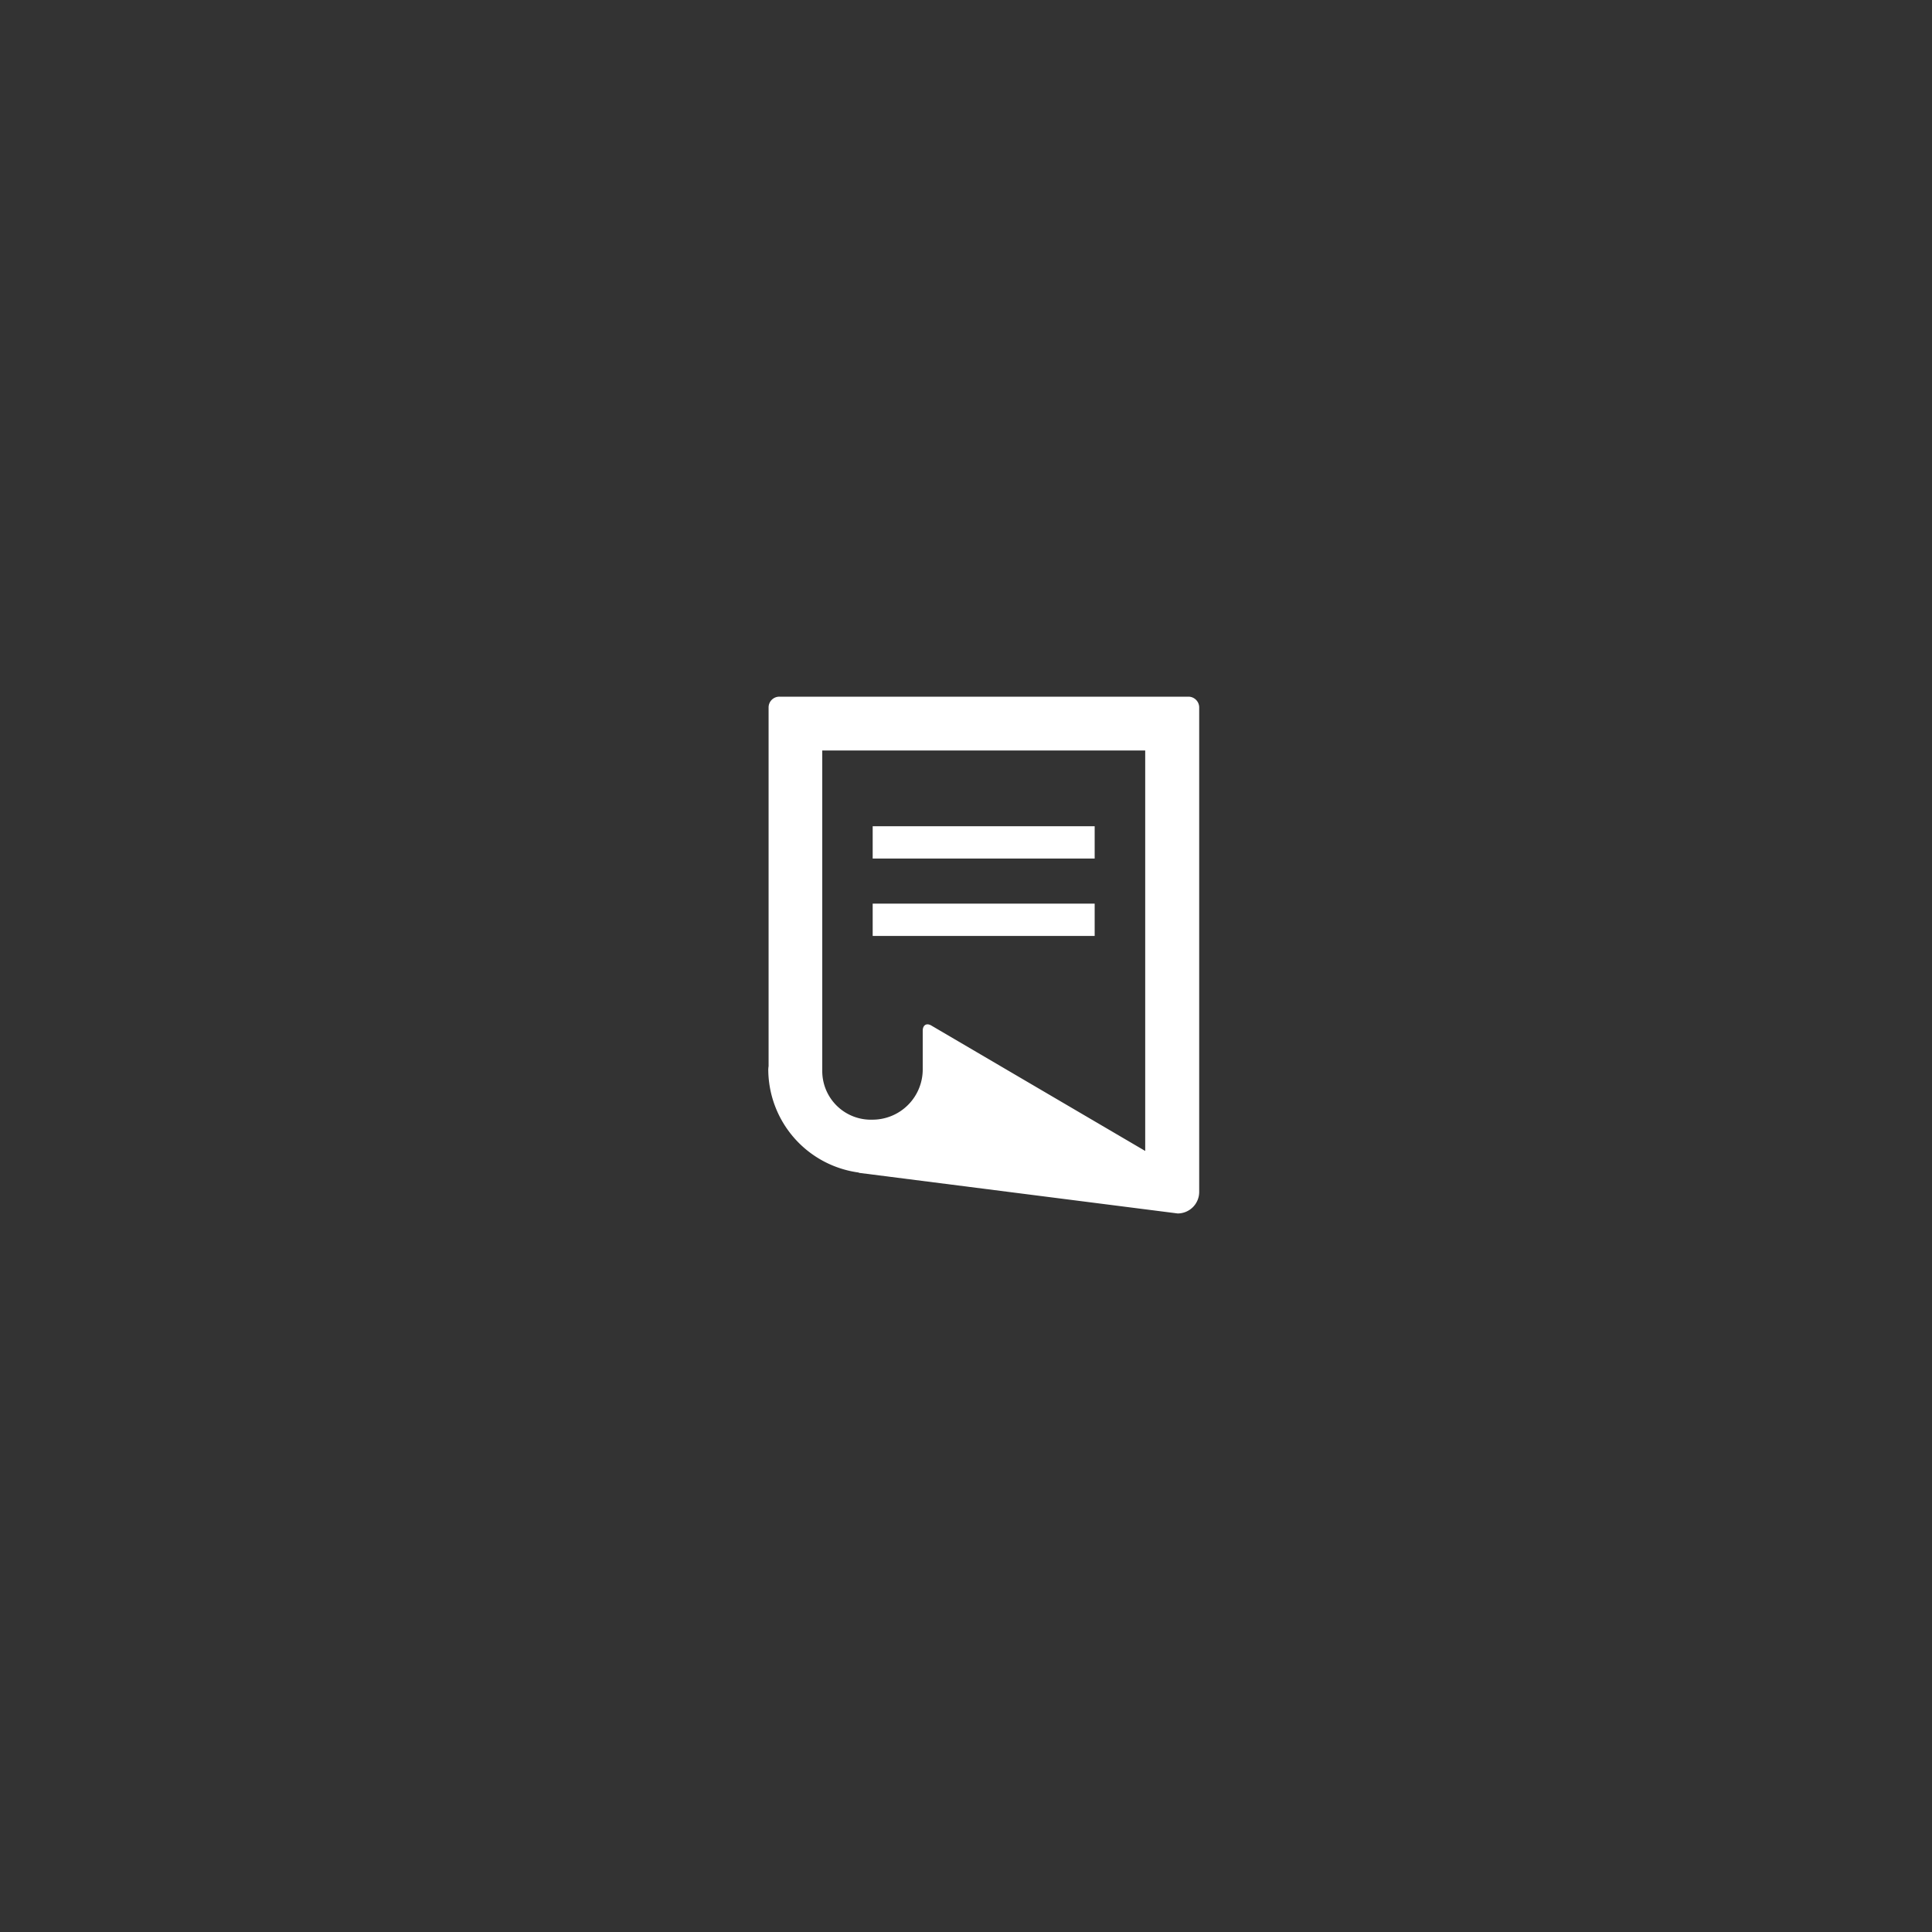 <svg xmlns="http://www.w3.org/2000/svg" width="50" height="50" viewBox="0 0 50 50">
  <rect x="0" y="0" width="50" height="50" fill="#333333" stroke="none"/>
  <g id="Group_7336" data-name="Group 7336" transform="translate(-20 -546)">
    <g id="folded-document-icon" transform="translate(39.883 564.03)">
      <g id="Group_7326" data-name="Group 7326">
        <g id="Group_7325" data-name="Group 7325">
          <rect id="Rectangle_3728" data-name="Rectangle 3728" width="5.745" height="0.836" transform="translate(2.702 3.353)" fill="#fff"/>
          <rect id="Rectangle_3729" data-name="Rectangle 3729" width="5.745" height="0.836" transform="translate(2.702 5.356)" fill="#fff"/>
          <path id="Path_9748" data-name="Path 9748" d="M14.86,0H4.273a.278.278,0,0,0-.279.279V9.563a.69.69,0,0,0-.008.081,2.7,2.7,0,0,0,2.348,2.672l-.008.006,8.255,1.052a.557.557,0,0,0,.557-.557V.279A.279.279,0,0,0,14.86,0ZM13.745,11.759,8.218,8.518c-.13-.083-.235-.025-.235.129V9.6c0,.016,0,.031,0,.047a1.3,1.3,0,0,1-1.3,1.3,1.258,1.258,0,0,1-1.3-1.256c0-.025,0-.061,0-.086V1.393h8.358V11.759Z" transform="translate(-3.986)" fill="#fff"/>
        </g>
      </g>
    </g>
  </g>
</svg>
